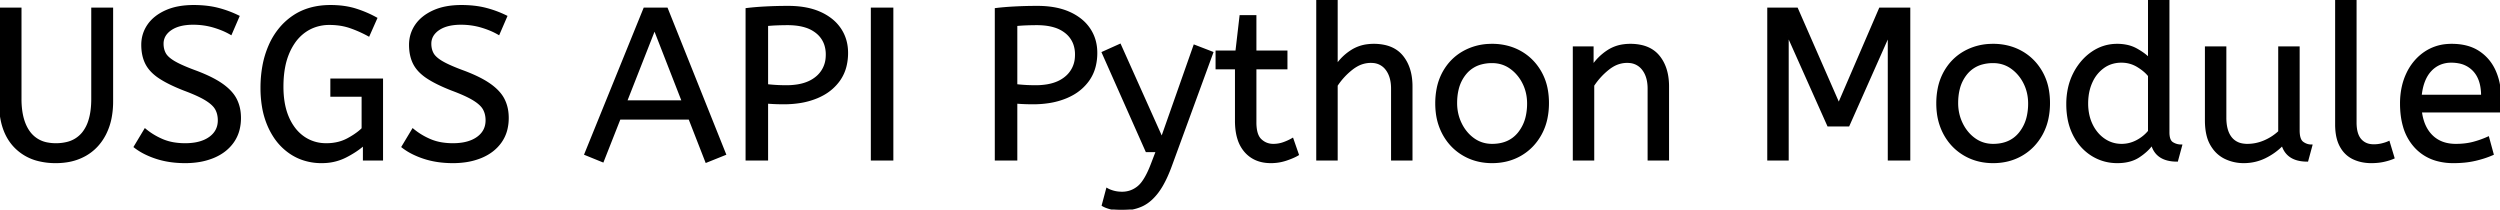 <svg width="1159.6" height="97.2" viewBox="0 0 1159.6 97.2" xmlns="http://www.w3.org/2000/svg"><g id="svgGroup" stroke-linecap="round" fill-rule="evenodd" font-size="9pt" stroke="#000" stroke-width="0.25mm" fill="#000" style="stroke:#000;stroke-width:0.25mm;fill:#000"><path d="M 829.2 74 L 820.2 74 L 820.2 4 L 833.5 4 L 852.9 48.3 L 872 4 L 885.6 4 L 885.6 74 L 876.1 74 L 876.1 16.1 L 857.4 58.2 L 848 58.2 L 829.2 16.1 L 829.2 74 Z M 174.5 8.5 L 171 16.4 Q 166.8 14.1 162.45 12.6 A 27.36 27.36 0 0 0 156.351 11.279 A 34.225 34.225 0 0 0 152.8 11.1 A 20.13 20.13 0 0 0 145.313 12.471 A 18.919 18.919 0 0 0 141.6 14.45 A 20.295 20.295 0 0 0 136.276 19.868 A 27.457 27.457 0 0 0 133.85 24.3 A 31.614 31.614 0 0 0 131.804 31.031 Q 131.201 34.162 131.05 37.754 A 58.311 58.311 0 0 0 131 40.2 Q 131 47.509 132.968 52.963 A 26.036 26.036 0 0 0 133.6 54.55 A 24.18 24.18 0 0 0 136.532 59.597 A 19.102 19.102 0 0 0 140.8 63.7 A 17.93 17.93 0 0 0 150.609 66.886 A 21.993 21.993 0 0 0 151.4 66.9 A 22.762 22.762 0 0 0 156.997 66.237 A 18.835 18.835 0 0 0 161.35 64.55 A 40.361 40.361 0 0 0 164.352 62.766 Q 166.638 61.263 168.2 59.7 L 168.2 44.4 L 153.7 44.4 L 153.7 36.9 L 177.2 36.9 L 177.2 74 L 168.8 74 L 168.8 67 A 35.883 35.883 0 0 1 164.422 70.292 A 47.354 47.354 0 0 1 160.3 72.65 A 23.594 23.594 0 0 1 150.894 75.15 A 28.131 28.131 0 0 1 149.2 75.2 A 26.572 26.572 0 0 1 139.887 73.6 A 24.511 24.511 0 0 1 134.8 71 A 26.888 26.888 0 0 1 126.869 62.703 A 33.951 33.951 0 0 1 124.9 59.05 A 37.529 37.529 0 0 1 121.992 49.479 A 51.837 51.837 0 0 1 121.3 40.8 A 56.301 56.301 0 0 1 122.135 30.882 A 42.572 42.572 0 0 1 125.1 21.05 A 32.73 32.73 0 0 1 130.884 12.102 A 29.455 29.455 0 0 1 136.05 7.65 Q 143.2 2.8 153.3 2.8 Q 159.8 2.8 164.9 4.4 Q 170 6 174.5 8.5 Z M 0 47.4 L 0 4 L 9.5 4 L 9.5 45.9 A 39.482 39.482 0 0 0 9.9 51.711 Q 10.781 57.619 13.6 61.4 A 13.242 13.242 0 0 0 22.056 66.556 A 20.418 20.418 0 0 0 25.9 66.9 A 21.386 21.386 0 0 0 30.904 66.351 A 13.455 13.455 0 0 0 38.6 61.55 A 17.382 17.382 0 0 0 41.396 56.155 Q 42.186 53.736 42.531 50.794 A 42.042 42.042 0 0 0 42.8 45.9 L 42.8 4 L 52 4 L 52 47 A 39.957 39.957 0 0 1 51.378 54.231 A 28.663 28.663 0 0 1 48.75 62.15 Q 45.5 68.5 39.65 71.85 A 25.023 25.023 0 0 1 31.089 74.804 A 32.816 32.816 0 0 1 25.9 75.2 A 32.706 32.706 0 0 1 17.895 74.275 A 22.492 22.492 0 0 1 6.9 68 Q 0.788 61.623 0.09 50.381 A 48.096 48.096 0 0 1 0 47.4 Z M 62.5 68.1 L 67.3 60.1 Q 70.9 63.1 75.4 65 A 23.348 23.348 0 0 0 80.77 66.51 A 32.118 32.118 0 0 0 85.9 66.9 A 27.981 27.981 0 0 0 90.447 66.554 Q 92.87 66.154 94.831 65.293 A 13.701 13.701 0 0 0 97.3 63.9 Q 101.348 61.008 101.495 56.166 A 12.116 12.116 0 0 0 101.5 55.8 A 11.94 11.94 0 0 0 101.163 52.907 A 9.816 9.816 0 0 0 100.3 50.65 A 8.097 8.097 0 0 0 99.1 48.994 Q 97.83 47.613 95.684 46.271 A 25.81 25.81 0 0 0 95.65 46.25 Q 92.534 44.308 86.765 42.08 A 118.584 118.584 0 0 0 85.5 41.6 Q 78.3 38.8 74 35.95 A 21.931 21.931 0 0 1 70.911 33.502 Q 69.194 31.853 68.138 29.987 A 13.303 13.303 0 0 1 67.85 29.45 Q 66 25.8 66 20.8 Q 66 15.8 68.75 11.75 Q 71.5 7.7 76.85 5.25 A 25.558 25.558 0 0 1 82.75 3.415 Q 85.993 2.8 89.8 2.8 Q 96 2.8 100.95 4.05 Q 105.9 5.3 110.6 7.6 L 107.1 15.7 A 31.496 31.496 0 0 0 102.974 13.681 A 41.686 41.686 0 0 0 99.15 12.35 Q 94.6 11 89.6 11 A 27.187 27.187 0 0 0 85.57 11.28 Q 83.438 11.6 81.7 12.287 A 12.616 12.616 0 0 0 79.2 13.6 A 9.902 9.902 0 0 0 77.037 15.565 A 7.359 7.359 0 0 0 75.4 20.3 A 10.464 10.464 0 0 0 75.692 22.822 A 8.562 8.562 0 0 0 76.5 24.9 Q 77.556 26.819 80.591 28.647 A 23.503 23.503 0 0 0 80.85 28.8 A 33.003 33.003 0 0 0 83.066 29.972 Q 85.335 31.075 88.546 32.323 A 130.016 130.016 0 0 0 90.6 33.1 A 81.228 81.228 0 0 1 95.578 35.129 Q 99.964 37.1 102.95 39.2 A 26.044 26.044 0 0 1 105.99 41.677 Q 108.213 43.806 109.4 46.15 A 17.579 17.579 0 0 1 111.141 52.013 A 22.155 22.155 0 0 1 111.3 54.7 A 21.71 21.71 0 0 1 110.633 60.201 A 17.105 17.105 0 0 1 108.05 65.8 Q 104.8 70.4 99.05 72.8 A 30.521 30.521 0 0 1 91.64 74.804 A 40.027 40.027 0 0 1 85.9 75.2 Q 78.6 75.2 72.6 73.25 A 38.206 38.206 0 0 1 67.233 71.068 A 28.433 28.433 0 0 1 62.5 68.1 Z M 186.7 68.1 L 191.5 60.1 Q 195.1 63.1 199.6 65 A 23.348 23.348 0 0 0 204.97 66.51 A 32.118 32.118 0 0 0 210.1 66.9 A 27.981 27.981 0 0 0 214.647 66.554 Q 217.07 66.154 219.031 65.293 A 13.701 13.701 0 0 0 221.5 63.9 Q 225.548 61.008 225.695 56.166 A 12.116 12.116 0 0 0 225.7 55.8 A 11.94 11.94 0 0 0 225.363 52.907 A 9.816 9.816 0 0 0 224.5 50.65 A 8.097 8.097 0 0 0 223.3 48.994 Q 222.03 47.613 219.884 46.271 A 25.81 25.81 0 0 0 219.85 46.25 Q 216.734 44.308 210.965 42.08 A 118.584 118.584 0 0 0 209.7 41.6 Q 202.5 38.8 198.2 35.95 A 21.931 21.931 0 0 1 195.111 33.502 Q 193.394 31.853 192.338 29.987 A 13.303 13.303 0 0 1 192.05 29.45 Q 190.2 25.8 190.2 20.8 Q 190.2 15.8 192.95 11.75 Q 195.7 7.7 201.05 5.25 A 25.558 25.558 0 0 1 206.95 3.415 Q 210.193 2.8 214 2.8 Q 220.2 2.8 225.15 4.05 Q 230.1 5.3 234.8 7.6 L 231.3 15.7 A 31.496 31.496 0 0 0 227.174 13.681 A 41.686 41.686 0 0 0 223.35 12.35 Q 218.8 11 213.8 11 A 27.187 27.187 0 0 0 209.77 11.28 Q 207.638 11.6 205.9 12.287 A 12.616 12.616 0 0 0 203.4 13.6 A 9.902 9.902 0 0 0 201.237 15.565 A 7.359 7.359 0 0 0 199.6 20.3 A 10.464 10.464 0 0 0 199.892 22.822 A 8.562 8.562 0 0 0 200.7 24.9 Q 201.756 26.819 204.791 28.647 A 23.503 23.503 0 0 0 205.05 28.8 A 33.003 33.003 0 0 0 207.266 29.972 Q 209.535 31.075 212.746 32.323 A 130.016 130.016 0 0 0 214.8 33.1 A 81.228 81.228 0 0 1 219.778 35.129 Q 224.164 37.1 227.15 39.2 A 26.044 26.044 0 0 1 230.19 41.677 Q 232.413 43.806 233.6 46.15 A 17.579 17.579 0 0 1 235.341 52.013 A 22.155 22.155 0 0 1 235.5 54.7 A 21.71 21.71 0 0 1 234.833 60.201 A 17.105 17.105 0 0 1 232.25 65.8 Q 229 70.4 223.25 72.8 A 30.521 30.521 0 0 1 215.84 74.804 A 40.027 40.027 0 0 1 210.1 75.2 Q 202.8 75.2 196.8 73.25 A 38.206 38.206 0 0 1 191.433 71.068 A 28.433 28.433 0 0 1 186.7 68.1 Z M 620 74 L 611 74 L 611 0 L 620 0 L 620 30.3 Q 622.8 26.2 627.1 23.5 A 17.572 17.572 0 0 1 634.225 20.991 A 22.595 22.595 0 0 1 637.2 20.8 A 23.225 23.225 0 0 1 642.265 21.318 Q 647.359 22.456 650.35 26.1 Q 654.475 31.126 654.688 39.209 A 33.764 33.764 0 0 1 654.7 40.1 L 654.7 74 L 645.7 74 L 645.7 41.1 Q 645.7 35.5 643.1 32.1 A 8.42 8.42 0 0 0 636.942 28.753 A 11.979 11.979 0 0 0 635.8 28.7 A 13.23 13.23 0 0 0 629.087 30.566 A 17.586 17.586 0 0 0 627.05 31.95 Q 622.9 35.2 620 39.6 L 620 74 Z M 511.5 95.2 L 513.5 87.7 A 9.908 9.908 0 0 0 514.665 88.274 Q 515.488 88.619 516.5 88.9 A 13.514 13.514 0 0 0 518.779 89.317 A 17.358 17.358 0 0 0 520.5 89.4 Q 524.7 89.4 528 86.7 A 12.003 12.003 0 0 0 529.933 84.639 Q 531.681 82.328 533.341 78.475 A 58.58 58.58 0 0 0 534.3 76.1 L 536.6 70.1 L 531.8 70.1 L 511.5 24.4 L 519.5 20.8 L 538.9 64.1 L 554 21.2 L 562.3 24.4 L 543.2 76.6 A 71.728 71.728 0 0 1 541.147 81.686 Q 540.045 84.126 538.878 86.114 A 30.86 30.86 0 0 1 536.9 89.1 A 24.268 24.268 0 0 1 534.022 92.311 Q 532.108 94.079 530.005 95.118 A 14.737 14.737 0 0 1 529.4 95.4 Q 525.3 97.2 520.3 97.2 Q 517.3 97.2 515.05 96.6 Q 512.8 96 511.5 95.2 Z M 1023.2 55.8 L 1023.2 22 L 1032.2 22 L 1032.2 54.6 A 22.981 22.981 0 0 0 1032.454 58.134 Q 1032.742 59.981 1033.357 61.469 A 10.136 10.136 0 0 0 1034.8 63.95 A 8.404 8.404 0 0 0 1039.913 66.971 A 12.807 12.807 0 0 0 1042.4 67.2 Q 1046.5 67.2 1050.35 65.55 Q 1054.2 63.9 1057.2 61.1 L 1057.2 22 L 1066.2 22 L 1066.2 60.5 A 15.602 15.602 0 0 0 1066.302 62.354 Q 1066.634 65.116 1068.05 66.15 Q 1069.9 67.5 1072.1 67.5 L 1070.2 74.5 Q 1060.9 74.5 1058.7 67.1 Q 1055.2 70.7 1050.6 72.95 Q 1046 75.2 1040.7 75.2 Q 1036.2 75.2 1032.2 73.3 A 14.441 14.441 0 0 1 1026.69 68.661 A 18.266 18.266 0 0 1 1025.7 67.15 A 16.24 16.24 0 0 1 1024.036 63.057 Q 1023.2 59.905 1023.2 55.8 Z M 739 74 L 730 74 L 730 22 L 738.7 22 L 738.7 30.7 Q 741.5 26.5 745.85 23.65 A 17.316 17.316 0 0 1 752.956 21.025 A 22.629 22.629 0 0 1 756.2 20.8 A 23.225 23.225 0 0 1 761.265 21.318 Q 766.359 22.456 769.35 26.1 Q 773.475 31.126 773.688 39.209 A 33.764 33.764 0 0 1 773.7 40.1 L 773.7 74 L 764.7 74 L 764.7 41.1 A 19.265 19.265 0 0 0 764.358 37.359 Q 763.919 35.145 762.919 33.397 A 10.966 10.966 0 0 0 762.05 32.1 A 8.579 8.579 0 0 0 755.773 28.747 A 12.061 12.061 0 0 0 754.7 28.7 A 13.122 13.122 0 0 0 747.851 30.664 A 17.353 17.353 0 0 0 746 31.95 Q 741.9 35.2 739 39.6 L 739 74 Z M 336.3 71.5 L 327.6 75 L 319.8 55 L 287.4 55 L 279.6 74.8 L 271.5 71.5 L 298.9 4 L 309.3 4 L 336.3 71.5 Z M 996.8 27.2 L 996.8 0 L 1005.8 0 L 1005.8 61.4 A 12.15 12.15 0 0 0 1005.902 63.036 Q 1006.234 65.47 1007.65 66.35 Q 1009.5 67.5 1011.7 67.5 L 1009.8 74.5 Q 1000.3 74.5 998.2 66.9 Q 996 70 992.05 72.6 Q 988.1 75.2 982.1 75.2 Q 975.7 75.2 970.4 71.9 A 22.692 22.692 0 0 1 962.862 64.109 A 27.622 27.622 0 0 1 962 62.55 A 27.533 27.533 0 0 1 959.412 54.608 A 37.221 37.221 0 0 1 958.9 48.3 A 33.94 33.94 0 0 1 959.789 40.386 A 27.963 27.963 0 0 1 962.05 34.2 A 27.291 27.291 0 0 1 966.669 27.609 A 24.186 24.186 0 0 1 970.45 24.4 Q 975.7 20.8 982 20.8 A 21.642 21.642 0 0 1 986.272 21.202 A 15.942 15.942 0 0 1 990.95 22.9 A 34.343 34.343 0 0 1 993.53 24.489 Q 994.754 25.324 995.725 26.174 A 16.59 16.59 0 0 1 996.8 27.2 Z M 1159.3 51.7 L 1122.9 51.7 A 24.088 24.088 0 0 0 1124.039 56.725 Q 1125.375 60.538 1128 63.1 Q 1132.2 67.2 1139.1 67.2 Q 1143.6 67.2 1147.2 66.25 Q 1150.8 65.3 1154.1 63.8 L 1156.2 71.5 A 40.77 40.77 0 0 1 1151.865 73.126 A 51.863 51.863 0 0 1 1148.1 74.15 A 38.914 38.914 0 0 1 1143.008 74.969 A 52.025 52.025 0 0 1 1138 75.2 A 28.318 28.318 0 0 1 1130.254 74.195 A 21.108 21.108 0 0 1 1120.25 68.05 A 23.521 23.521 0 0 1 1115.045 58.51 Q 1113.7 53.845 1113.7 48 A 35.359 35.359 0 0 1 1114.533 40.178 A 28.84 28.84 0 0 1 1116.65 34.05 A 24.642 24.642 0 0 1 1121.666 26.968 A 22.887 22.887 0 0 1 1124.9 24.35 A 21.048 21.048 0 0 1 1135.159 20.878 A 26.205 26.205 0 0 1 1137.2 20.8 Q 1144.7 20.8 1149.65 24.05 Q 1154.6 27.3 1157.1 32.8 A 28.185 28.185 0 0 1 1159.526 42.664 A 33.434 33.434 0 0 1 1159.6 44.9 A 75.204 75.204 0 0 1 1159.309 51.597 A 69.426 69.426 0 0 1 1159.3 51.7 Z M 573.3 56.1 L 573.3 31.7 L 564.3 31.7 L 564.3 23.9 L 573.5 23.9 L 575.4 7.5 L 582.3 7.5 L 582.3 23.9 L 596.7 23.9 L 596.7 31.7 L 582.3 31.7 L 582.3 56.8 A 21.559 21.559 0 0 0 582.468 59.596 Q 582.941 63.202 584.75 64.9 Q 587.2 67.2 590.6 67.2 Q 593.1 67.2 595.35 66.4 Q 597.6 65.6 599.5 64.5 L 602 71.7 A 18.546 18.546 0 0 1 600.382 72.556 Q 599.58 72.935 598.635 73.308 A 43.365 43.365 0 0 1 596.6 74.05 Q 593.2 75.2 589.5 75.2 Q 582 75.2 577.65 70.25 A 16.116 16.116 0 0 1 574.422 64.348 Q 573.659 61.917 573.415 58.98 A 34.777 34.777 0 0 1 573.3 56.1 Z M 355.8 74 L 346.3 74 L 346.3 4.2 Q 350.4 3.7 355.35 3.45 A 200.806 200.806 0 0 1 364.28 3.204 A 221.966 221.966 0 0 1 365.6 3.2 Q 373.17 3.2 378.772 5.282 A 26.011 26.011 0 0 1 380.4 5.95 A 24.606 24.606 0 0 1 385.482 8.979 A 19.374 19.374 0 0 1 389.7 13.5 Q 392.9 18.3 392.9 24.5 A 25.258 25.258 0 0 1 392.192 30.622 A 19.268 19.268 0 0 1 389.2 37.2 A 22.312 22.312 0 0 1 381.649 43.83 A 28.065 28.065 0 0 1 378.9 45.15 A 34.774 34.774 0 0 1 370.811 47.374 A 47.194 47.194 0 0 1 363.6 47.9 Q 359.4 47.9 355.8 47.6 L 355.8 74 Z M 471.4 74 L 461.9 74 L 461.9 4.2 Q 466 3.7 470.95 3.45 A 200.806 200.806 0 0 1 479.88 3.204 A 221.966 221.966 0 0 1 481.2 3.2 Q 488.77 3.2 494.372 5.282 A 26.011 26.011 0 0 1 496 5.95 A 24.606 24.606 0 0 1 501.082 8.979 A 19.374 19.374 0 0 1 505.3 13.5 Q 508.5 18.3 508.5 24.5 A 25.258 25.258 0 0 1 507.792 30.622 A 19.268 19.268 0 0 1 504.8 37.2 A 22.312 22.312 0 0 1 497.249 43.83 A 28.065 28.065 0 0 1 494.5 45.15 A 34.774 34.774 0 0 1 486.411 47.374 A 47.194 47.194 0 0 1 479.2 47.9 Q 475 47.9 471.4 47.6 L 471.4 74 Z M 1083.6 57.7 L 1083.6 0 L 1092.6 0 L 1092.6 56.8 A 20.644 20.644 0 0 0 1092.788 59.688 Q 1093.25 62.952 1094.85 64.8 A 7.363 7.363 0 0 0 1099.434 67.276 A 10.724 10.724 0 0 0 1101.1 67.4 Q 1103 67.4 1104.85 66.95 A 22.192 22.192 0 0 0 1106.313 66.544 Q 1107.248 66.247 1108 65.9 L 1110.2 73.2 Q 1108.801 73.822 1106.888 74.323 A 34.978 34.978 0 0 1 1105.75 74.6 A 23.816 23.816 0 0 1 1102.595 75.085 A 30.514 30.514 0 0 1 1099.9 75.2 A 20.862 20.862 0 0 1 1095.01 74.646 A 17.544 17.544 0 0 1 1091.6 73.45 A 12.683 12.683 0 0 1 1086.275 68.685 A 15.856 15.856 0 0 1 1085.75 67.8 Q 1084.016 64.654 1083.68 60.012 A 32.105 32.105 0 0 1 1083.6 57.7 Z M 678.8 71.75 A 24.559 24.559 0 0 0 683.398 73.84 Q 687.453 75.2 692.1 75.2 Q 699.5 75.2 705.35 71.8 Q 711.2 68.4 714.6 62.25 A 26.255 26.255 0 0 0 717.253 55.109 A 34.184 34.184 0 0 0 718 47.8 A 34.542 34.542 0 0 0 717.515 41.891 A 25.795 25.795 0 0 0 714.55 33.45 Q 711.1 27.4 705.25 24.1 A 24.848 24.848 0 0 0 700.609 22.073 A 27.738 27.738 0 0 0 692.1 20.8 A 31.325 31.325 0 0 0 690.52 20.839 A 26.169 26.169 0 0 0 678.9 24.1 Q 673 27.4 669.6 33.5 A 26.023 26.023 0 0 0 666.851 41.09 A 35.006 35.006 0 0 0 666.2 48 A 34.82 34.82 0 0 0 666.465 52.354 A 27.451 27.451 0 0 0 669.55 62.15 Q 672.9 68.3 678.8 71.75 Z M 911.2 71.75 A 24.559 24.559 0 0 0 915.798 73.84 Q 919.853 75.2 924.5 75.2 Q 931.9 75.2 937.75 71.8 Q 943.6 68.4 947 62.25 A 26.255 26.255 0 0 0 949.653 55.109 A 34.184 34.184 0 0 0 950.4 47.8 A 34.542 34.542 0 0 0 949.915 41.891 A 25.795 25.795 0 0 0 946.95 33.45 Q 943.5 27.4 937.65 24.1 A 24.848 24.848 0 0 0 933.009 22.073 A 27.738 27.738 0 0 0 924.5 20.8 A 31.325 31.325 0 0 0 922.92 20.839 A 26.169 26.169 0 0 0 911.3 24.1 Q 905.4 27.4 902 33.5 A 26.023 26.023 0 0 0 899.251 41.09 A 35.006 35.006 0 0 0 898.6 48 A 34.82 34.82 0 0 0 898.865 52.354 A 27.451 27.451 0 0 0 901.95 62.15 Q 905.3 68.3 911.2 71.75 Z M 413.9 74 L 404.4 74 L 404.4 4 L 413.9 4 L 413.9 74 Z M 692.1 67.2 Q 700 67.2 704.4 61.85 A 18.802 18.802 0 0 0 708.219 53.76 A 27.105 27.105 0 0 0 708.8 48 Q 708.8 42.8 706.6 38.45 A 19.198 19.198 0 0 0 702.428 32.881 A 18.17 18.17 0 0 0 700.65 31.45 Q 696.9 28.8 692.1 28.8 A 19.249 19.249 0 0 0 686.874 29.472 A 14.037 14.037 0 0 0 679.8 34 A 17.878 17.878 0 0 0 676.126 41.374 Q 675.4 44.306 675.4 47.8 Q 675.4 53 677.6 57.45 A 19.437 19.437 0 0 0 681.13 62.49 A 17.627 17.627 0 0 0 683.55 64.55 Q 687.3 67.2 692.1 67.2 Z M 924.5 67.2 Q 932.4 67.2 936.8 61.85 A 18.802 18.802 0 0 0 940.619 53.76 A 27.105 27.105 0 0 0 941.2 48 Q 941.2 42.8 939 38.45 A 19.198 19.198 0 0 0 934.828 32.881 A 18.17 18.17 0 0 0 933.05 31.45 Q 929.3 28.8 924.5 28.8 A 19.249 19.249 0 0 0 919.274 29.472 A 14.037 14.037 0 0 0 912.2 34 A 17.878 17.878 0 0 0 908.526 41.374 Q 907.8 44.306 907.8 47.8 Q 907.8 53 910 57.45 A 19.437 19.437 0 0 0 913.53 62.49 A 17.627 17.627 0 0 0 915.95 64.55 Q 919.7 67.2 924.5 67.2 Z M 996.8 60.9 L 996.8 35.1 A 15.847 15.847 0 0 0 994.689 32.927 Q 993.568 31.964 992.169 31.066 A 28.139 28.139 0 0 0 991.5 30.65 Q 988.1 28.6 984 28.6 A 14.946 14.946 0 0 0 979.044 29.4 A 13.385 13.385 0 0 0 975.6 31.2 A 16.69 16.69 0 0 0 970.43 37.35 A 19.924 19.924 0 0 0 970.05 38.15 A 22.19 22.19 0 0 0 968.31 44.514 A 28.113 28.113 0 0 0 968.1 48 A 24.757 24.757 0 0 0 968.693 53.519 A 20.327 20.327 0 0 0 970.2 57.85 A 18.205 18.205 0 0 0 973.24 62.363 A 16.122 16.122 0 0 0 975.95 64.7 Q 979.6 67.2 984.1 67.2 Q 987.8 67.2 991.15 65.45 Q 994.5 63.7 996.8 60.9 Z M 355.8 11.6 L 355.8 39.5 Q 356.9 39.637 358.331 39.751 A 96.255 96.255 0 0 0 359.7 39.85 Q 362 40 364.8 40 A 31.831 31.831 0 0 0 370.18 39.574 Q 373.059 39.08 375.363 38.011 A 15.221 15.221 0 0 0 378.6 36 A 12.896 12.896 0 0 0 383.455 26.558 A 17.32 17.32 0 0 0 383.5 25.3 A 14.452 14.452 0 0 0 382.739 20.507 A 12.136 12.136 0 0 0 378.8 15 A 15.462 15.462 0 0 0 373.719 12.336 Q 371.493 11.626 368.8 11.36 A 34.58 34.58 0 0 0 365.4 11.2 A 131.125 131.125 0 0 0 362.142 11.239 A 109.939 109.939 0 0 0 360.3 11.3 A 91.274 91.274 0 0 0 357.417 11.464 A 75.041 75.041 0 0 0 355.8 11.6 Z M 471.4 11.6 L 471.4 39.5 Q 472.5 39.637 473.931 39.751 A 96.255 96.255 0 0 0 475.3 39.85 Q 477.6 40 480.4 40 A 31.831 31.831 0 0 0 485.78 39.574 Q 488.659 39.08 490.963 38.011 A 15.221 15.221 0 0 0 494.2 36 A 12.896 12.896 0 0 0 499.055 26.558 A 17.32 17.32 0 0 0 499.1 25.3 A 14.452 14.452 0 0 0 498.339 20.507 A 12.136 12.136 0 0 0 494.4 15 A 15.462 15.462 0 0 0 489.319 12.336 Q 487.093 11.626 484.4 11.36 A 34.58 34.58 0 0 0 481 11.2 A 131.125 131.125 0 0 0 477.742 11.239 A 109.939 109.939 0 0 0 475.9 11.3 A 91.274 91.274 0 0 0 473.017 11.464 A 75.041 75.041 0 0 0 471.4 11.6 Z M 303.6 13.4 L 290.4 47 L 316.7 47 L 303.6 13.4 Z M 1122.8 44.4 L 1151.3 44.4 A 24.355 24.355 0 0 0 1150.896 39.815 Q 1150.4 37.231 1149.296 35.207 A 12.422 12.422 0 0 0 1147.5 32.7 A 12.488 12.488 0 0 0 1140.539 28.924 A 18.395 18.395 0 0 0 1137 28.6 A 13.58 13.58 0 0 0 1131.888 29.535 A 12.524 12.524 0 0 0 1127.4 32.65 Q 1123.6 36.7 1122.8 44.4 Z" vector-effect="non-scaling-stroke"/></g></svg>